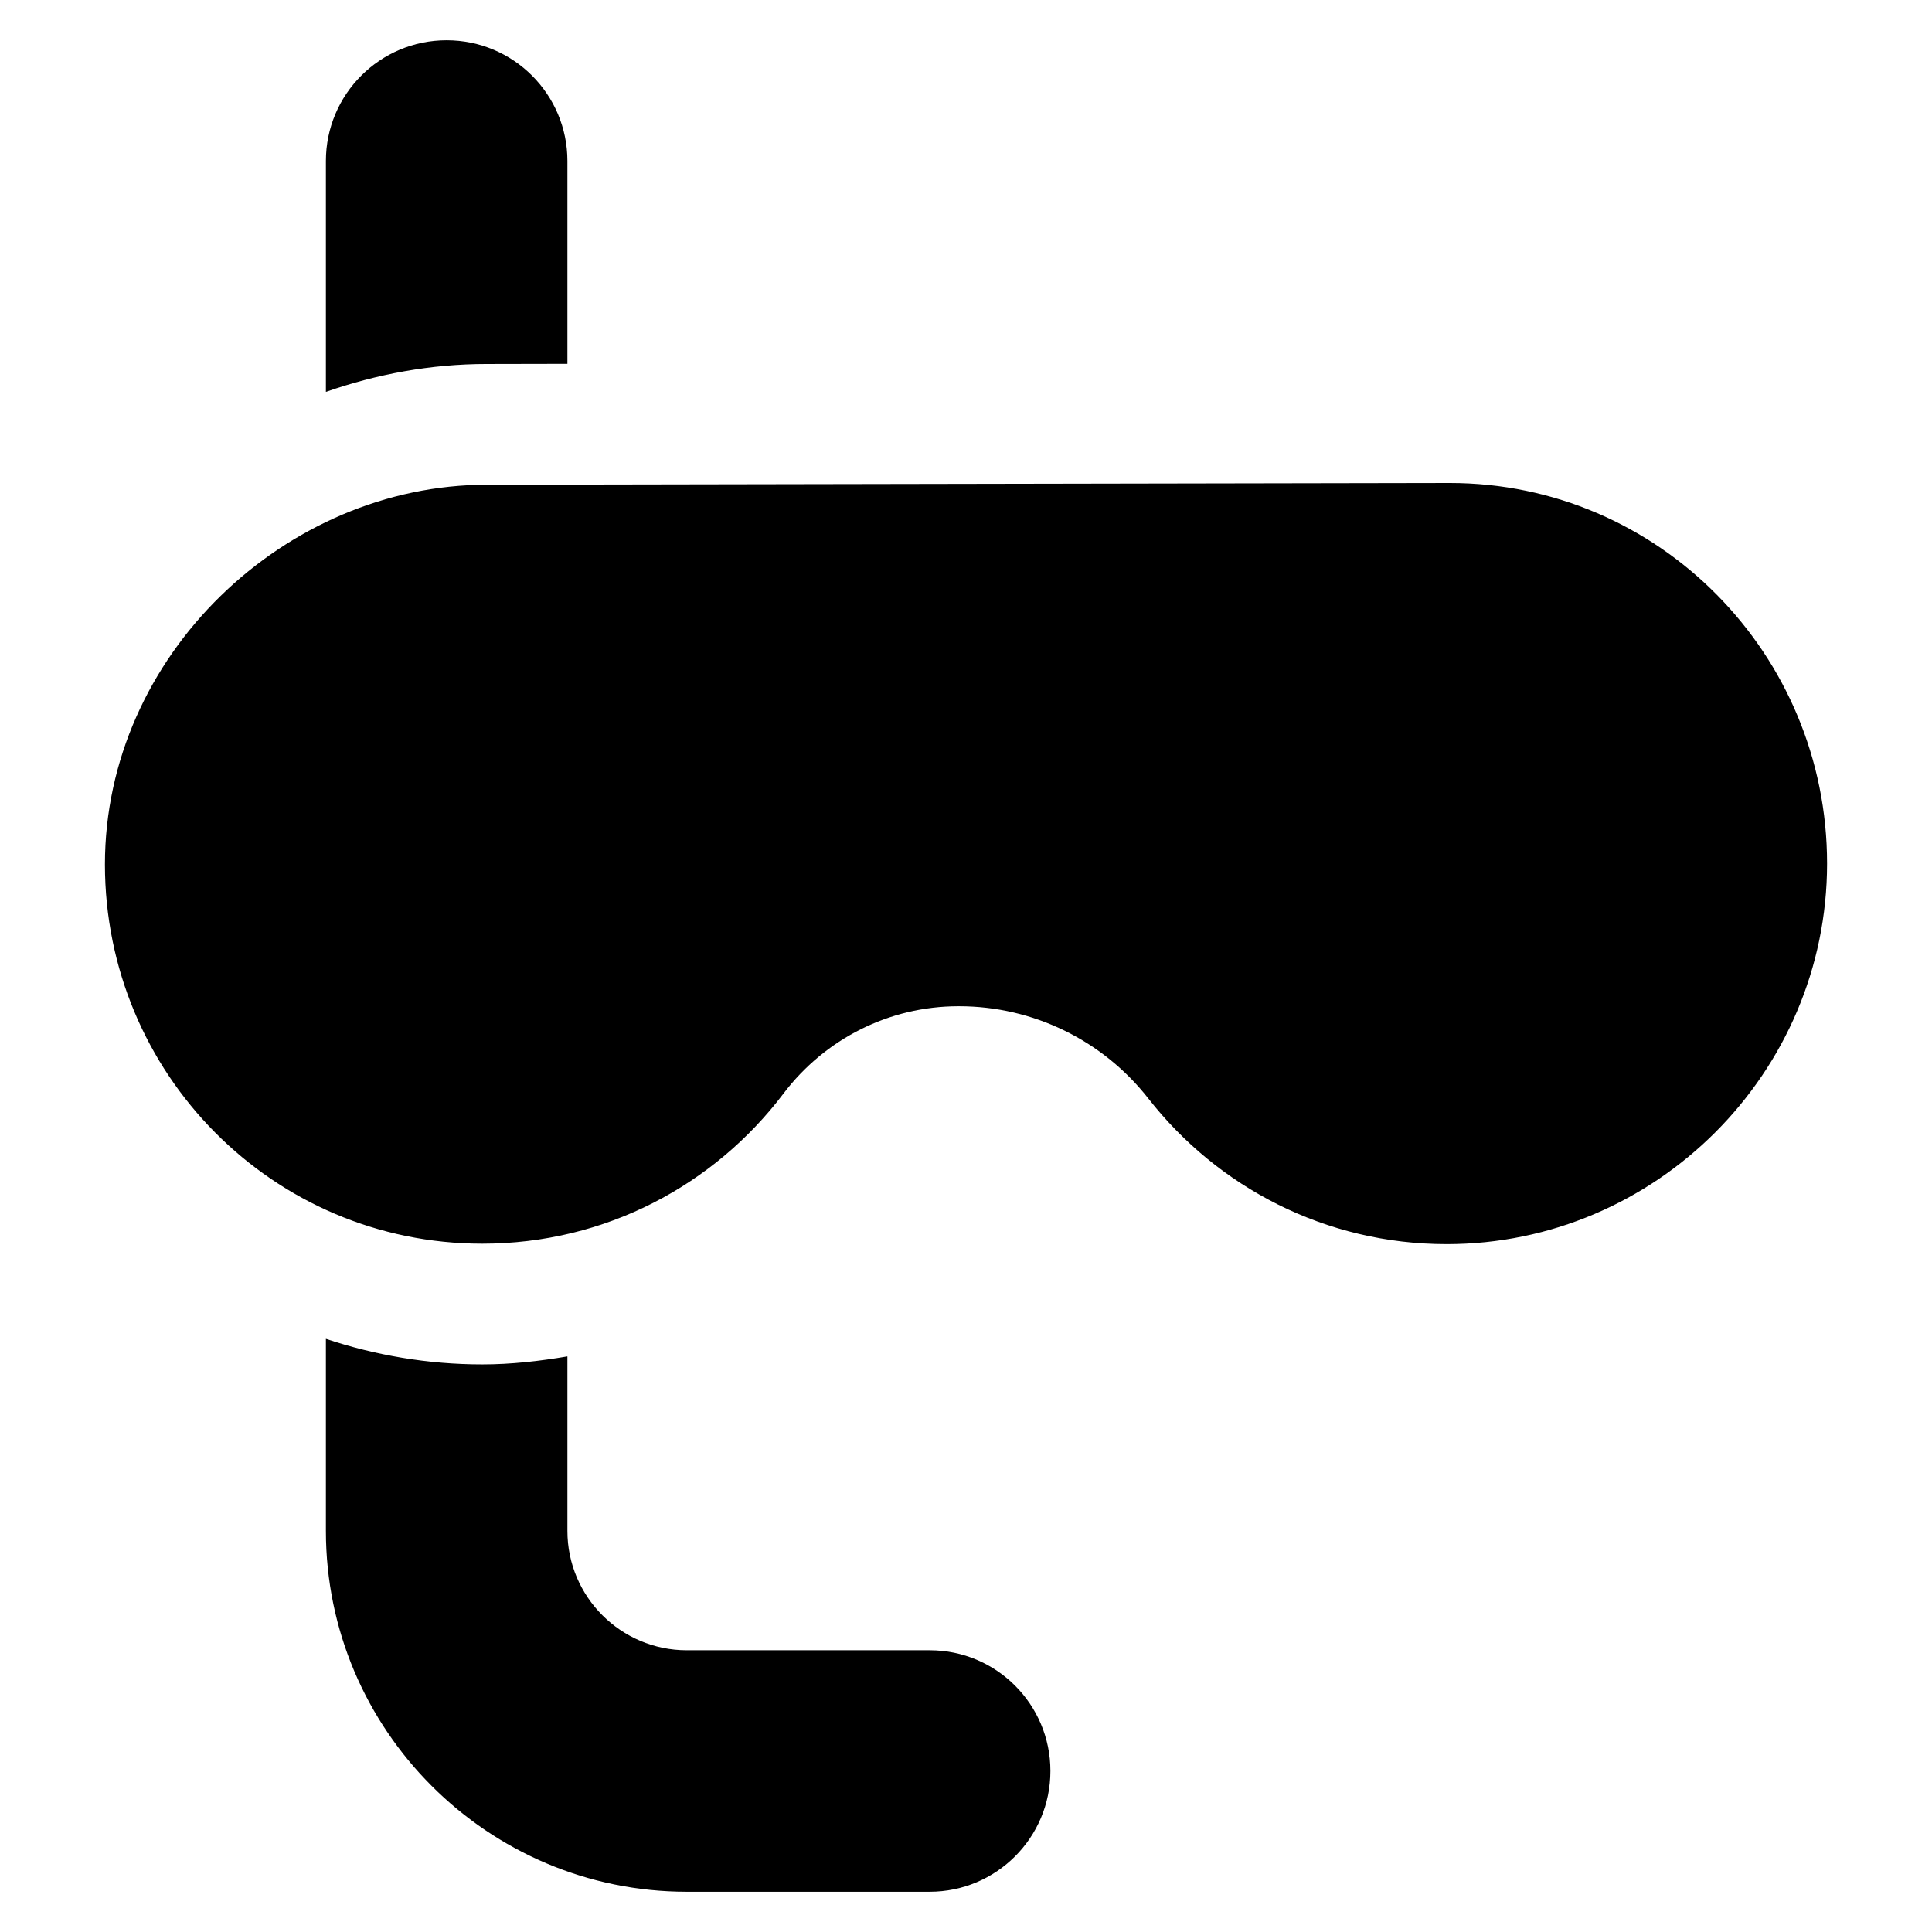 <?xml version="1.0" encoding="utf-8"?>
<!-- Generator: Adobe Illustrator 16.0.0, SVG Export Plug-In . SVG Version: 6.00 Build 0)  -->
<!DOCTYPE svg PUBLIC "-//W3C//DTD SVG 1.1//EN" "http://www.w3.org/Graphics/SVG/1.1/DTD/svg11.dtd">
<svg version="1.1" xmlns="http://www.w3.org/2000/svg" xmlns:xlink="http://www.w3.org/1999/xlink" x="0px" y="0px"
	 width="48px" height="48px" viewBox="0 0 48 48" enable-background="new 0 0 48 48" xml:space="preserve">
<g>
	<path d="M8.097,33.263v4.772c0,4.943,4.021,8.965,8.965,8.965h6.035c1.657,0,3-1.343,3-3s-1.343-3-3-3h-6.035
		c-1.635,0-2.965-1.33-2.965-2.965v-4.336c-0.693,0.118-1.396,0.199-2.116,0.199C10.623,33.898,9.319,33.67,8.097,33.263z"/>
	<path d="M14.097,9.039V4c0-1.657-1.343-3-3-3s-3,1.343-3,3v5.736c1.262-0.441,2.604-0.693,3.994-0.693L14.097,9.039z"/>
	<path d="M36.02,12l-23.923,0.043c-5,0-9.49,4.234-9.49,9.433c0,5.199,4.176,9.423,9.374,9.423c3.065,0,5.767-1.461,7.483-3.728
		C20.497,25.807,22.097,25,23.809,25h0.022c1.836,0,3.57,0.847,4.701,2.294c1.722,2.201,4.398,3.616,7.409,3.616
		c5.198,0,9.452-4.257,9.452-9.455S41.218,12,36.02,12z"/>
</g>
</svg>
